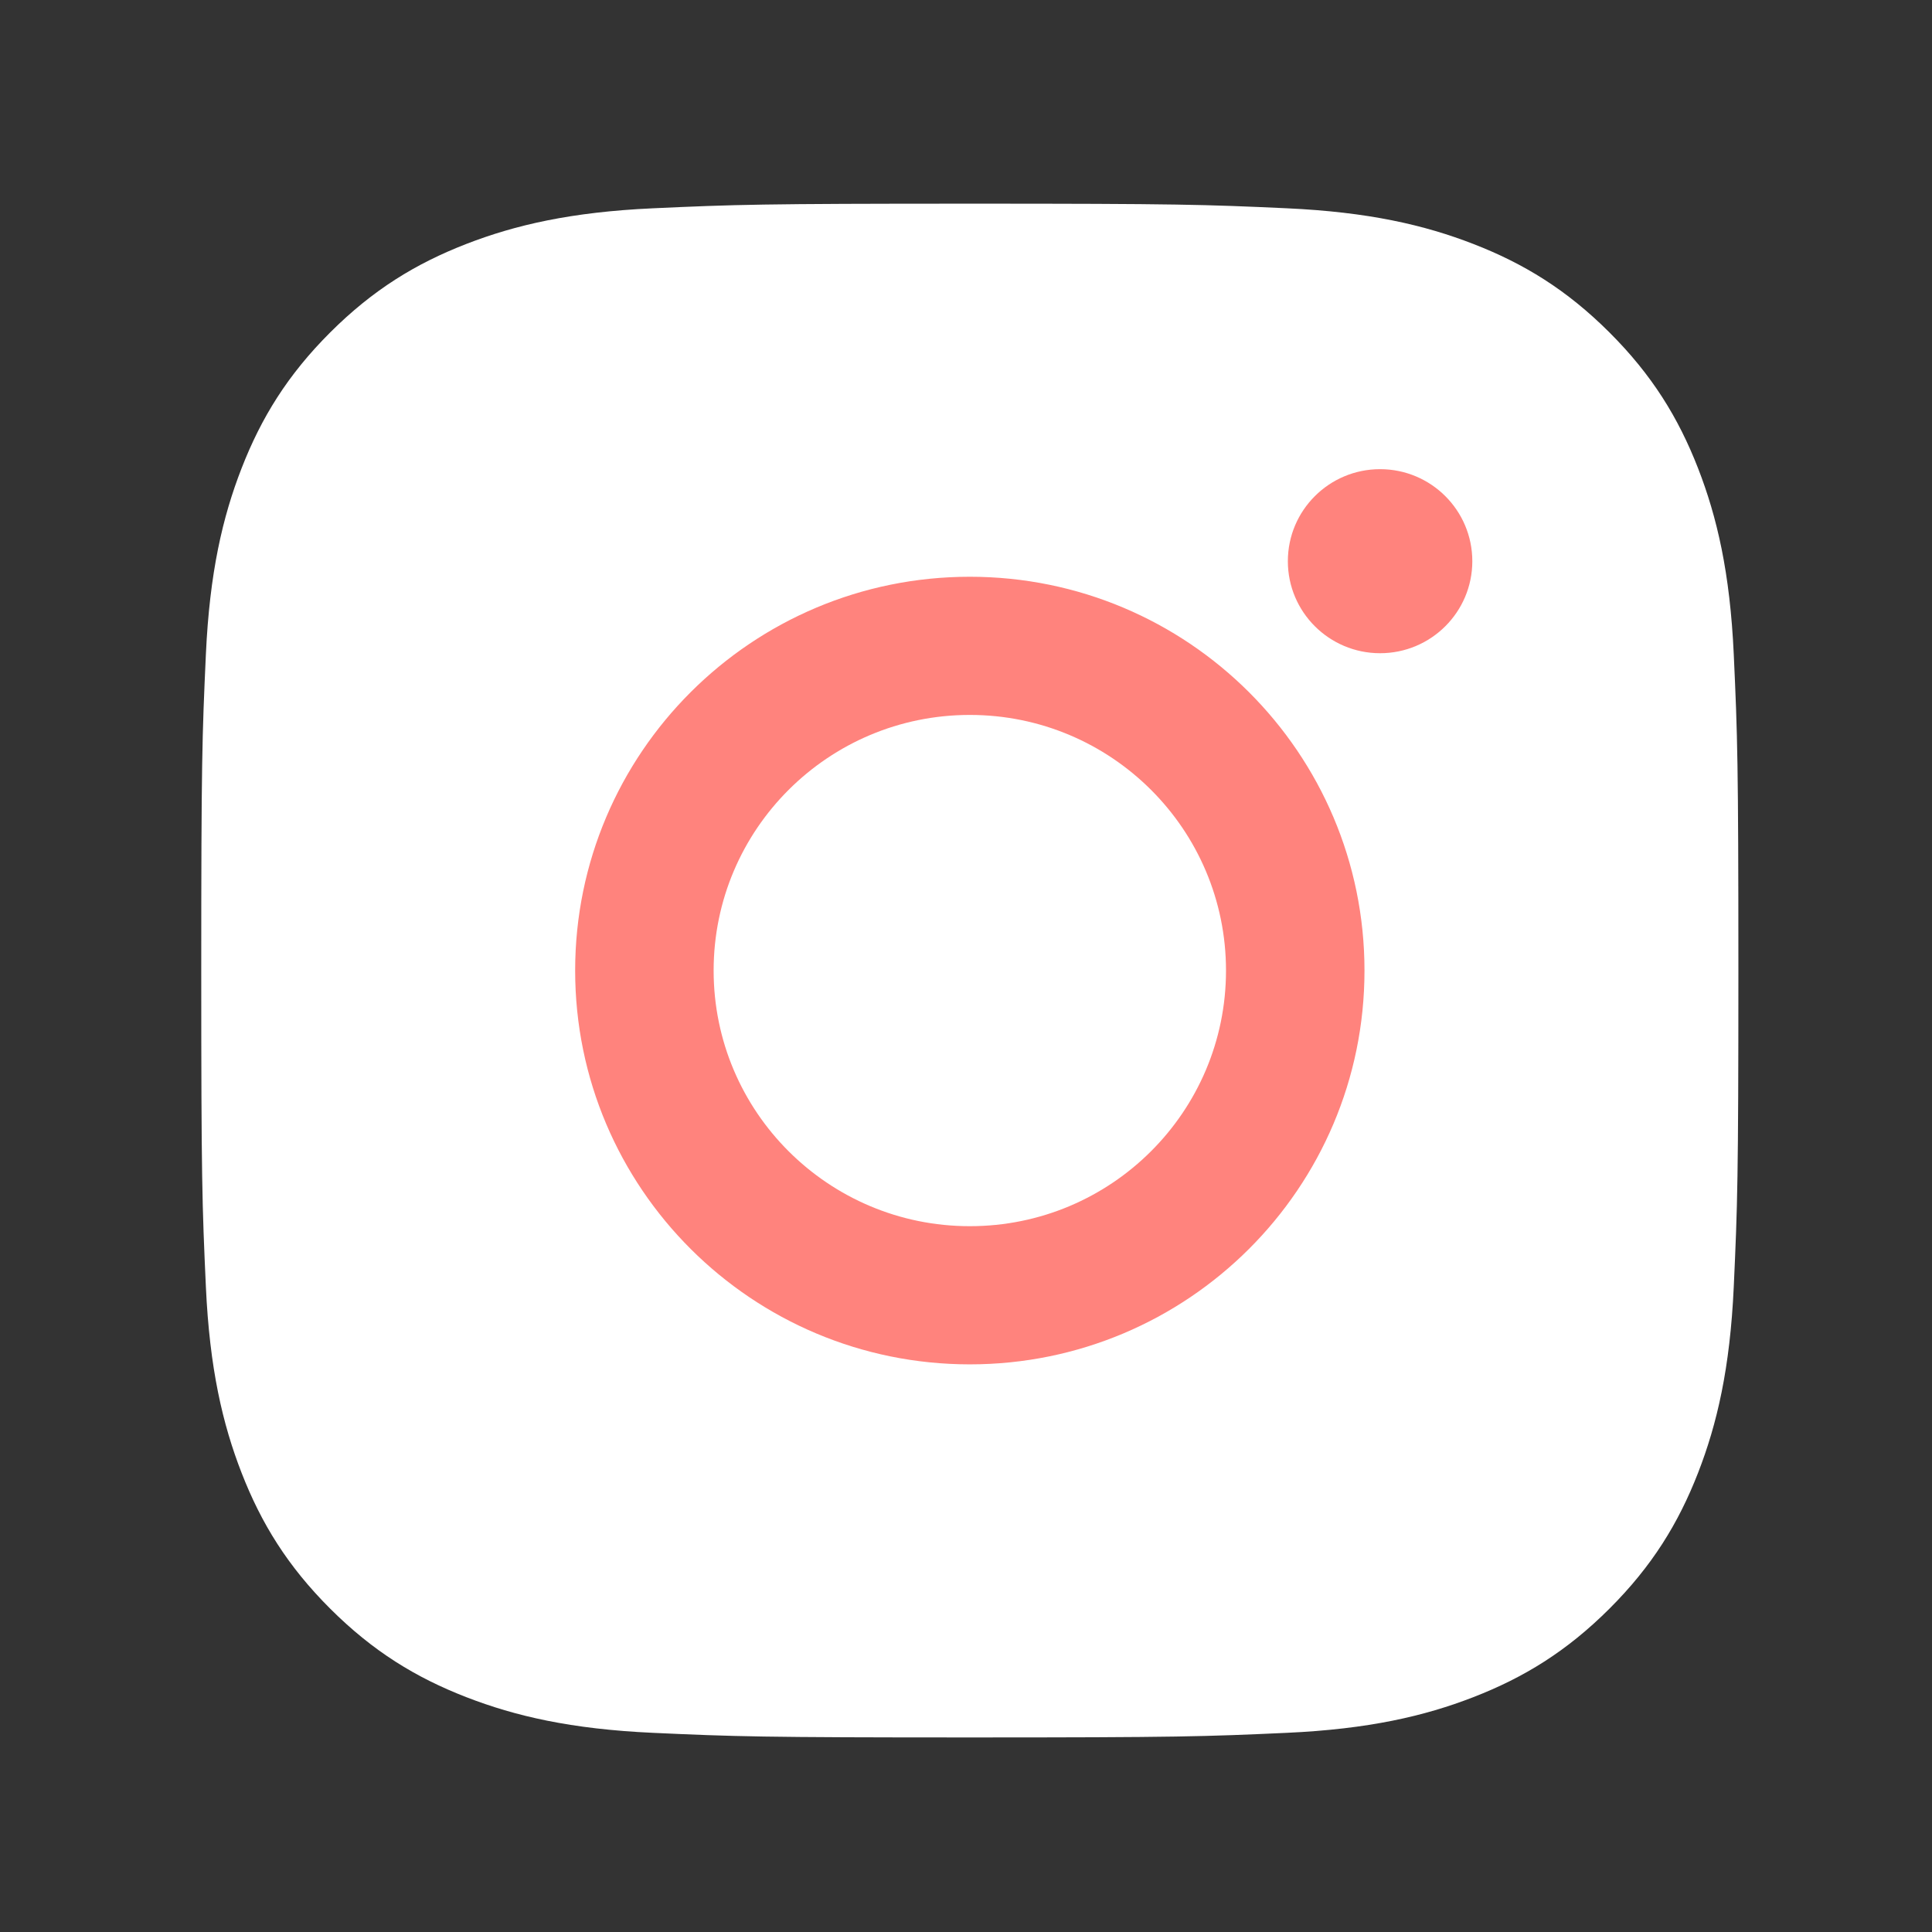 <svg xmlns="http://www.w3.org/2000/svg" width="192" height="192" fill="none"><rect width="100%" height="100%" fill="#333333" stroke="none"/><g fill-rule="evenodd" clip-path="url(#a)" clip-rule="evenodd"><path fill="#fff" d="M96.38 20.24c-20.744 0-23.345.088-31.491.46-8.13.37-13.683 1.658-18.54 3.541-5.023 1.948-9.283 4.554-13.53 8.791-4.245 4.237-6.857 8.488-8.809 13.5-1.888 4.847-3.18 10.387-3.55 18.5-.372 8.128-.46 10.723-.46 31.42 0 20.7.088 23.295.46 31.423.37 8.112 1.662 13.652 3.55 18.5 1.952 5.012 4.564 9.262 8.81 13.499s8.506 6.843 13.529 8.791c4.857 1.884 10.41 3.172 18.54 3.542 8.146.371 10.747.459 31.49.459 20.744 0 23.345-.088 31.492-.459 8.129-.37 13.682-1.658 18.54-3.542 5.023-1.948 9.282-4.554 13.528-8.791s6.858-8.487 8.81-13.499c1.888-4.848 3.179-10.388 3.55-18.5.372-8.128.46-10.723.46-31.422 0-20.698-.088-23.293-.46-31.422-.371-8.112-1.662-13.652-3.55-18.5-1.952-5.011-4.564-9.262-8.81-13.499s-8.505-6.843-13.528-8.79c-4.858-1.884-10.411-3.172-18.54-3.543-8.147-.371-10.748-.459-31.492-.459Z"/><path fill="#FF837D" d="M96.38 121.857c-14.061 0-25.46-11.374-25.46-25.404s11.399-25.404 25.46-25.404c14.061 0 25.459 11.374 25.459 25.404s-11.398 25.404-25.46 25.404Zm0-64.54c-21.662 0-39.222 17.522-39.222 39.136 0 21.615 17.56 39.136 39.221 39.136 21.662 0 39.222-17.521 39.222-39.136 0-21.614-17.56-39.136-39.222-39.136Zm49.937-1.547c0 5.051-4.104 9.146-9.166 9.146s-9.166-4.095-9.166-9.145c0-5.051 4.104-9.146 9.166-9.146s9.166 4.095 9.166 9.146Z"/></g><defs><clipPath id="a"><path fill="#fff" d="M20 20h153v153H20z"/></clipPath></defs></svg>
